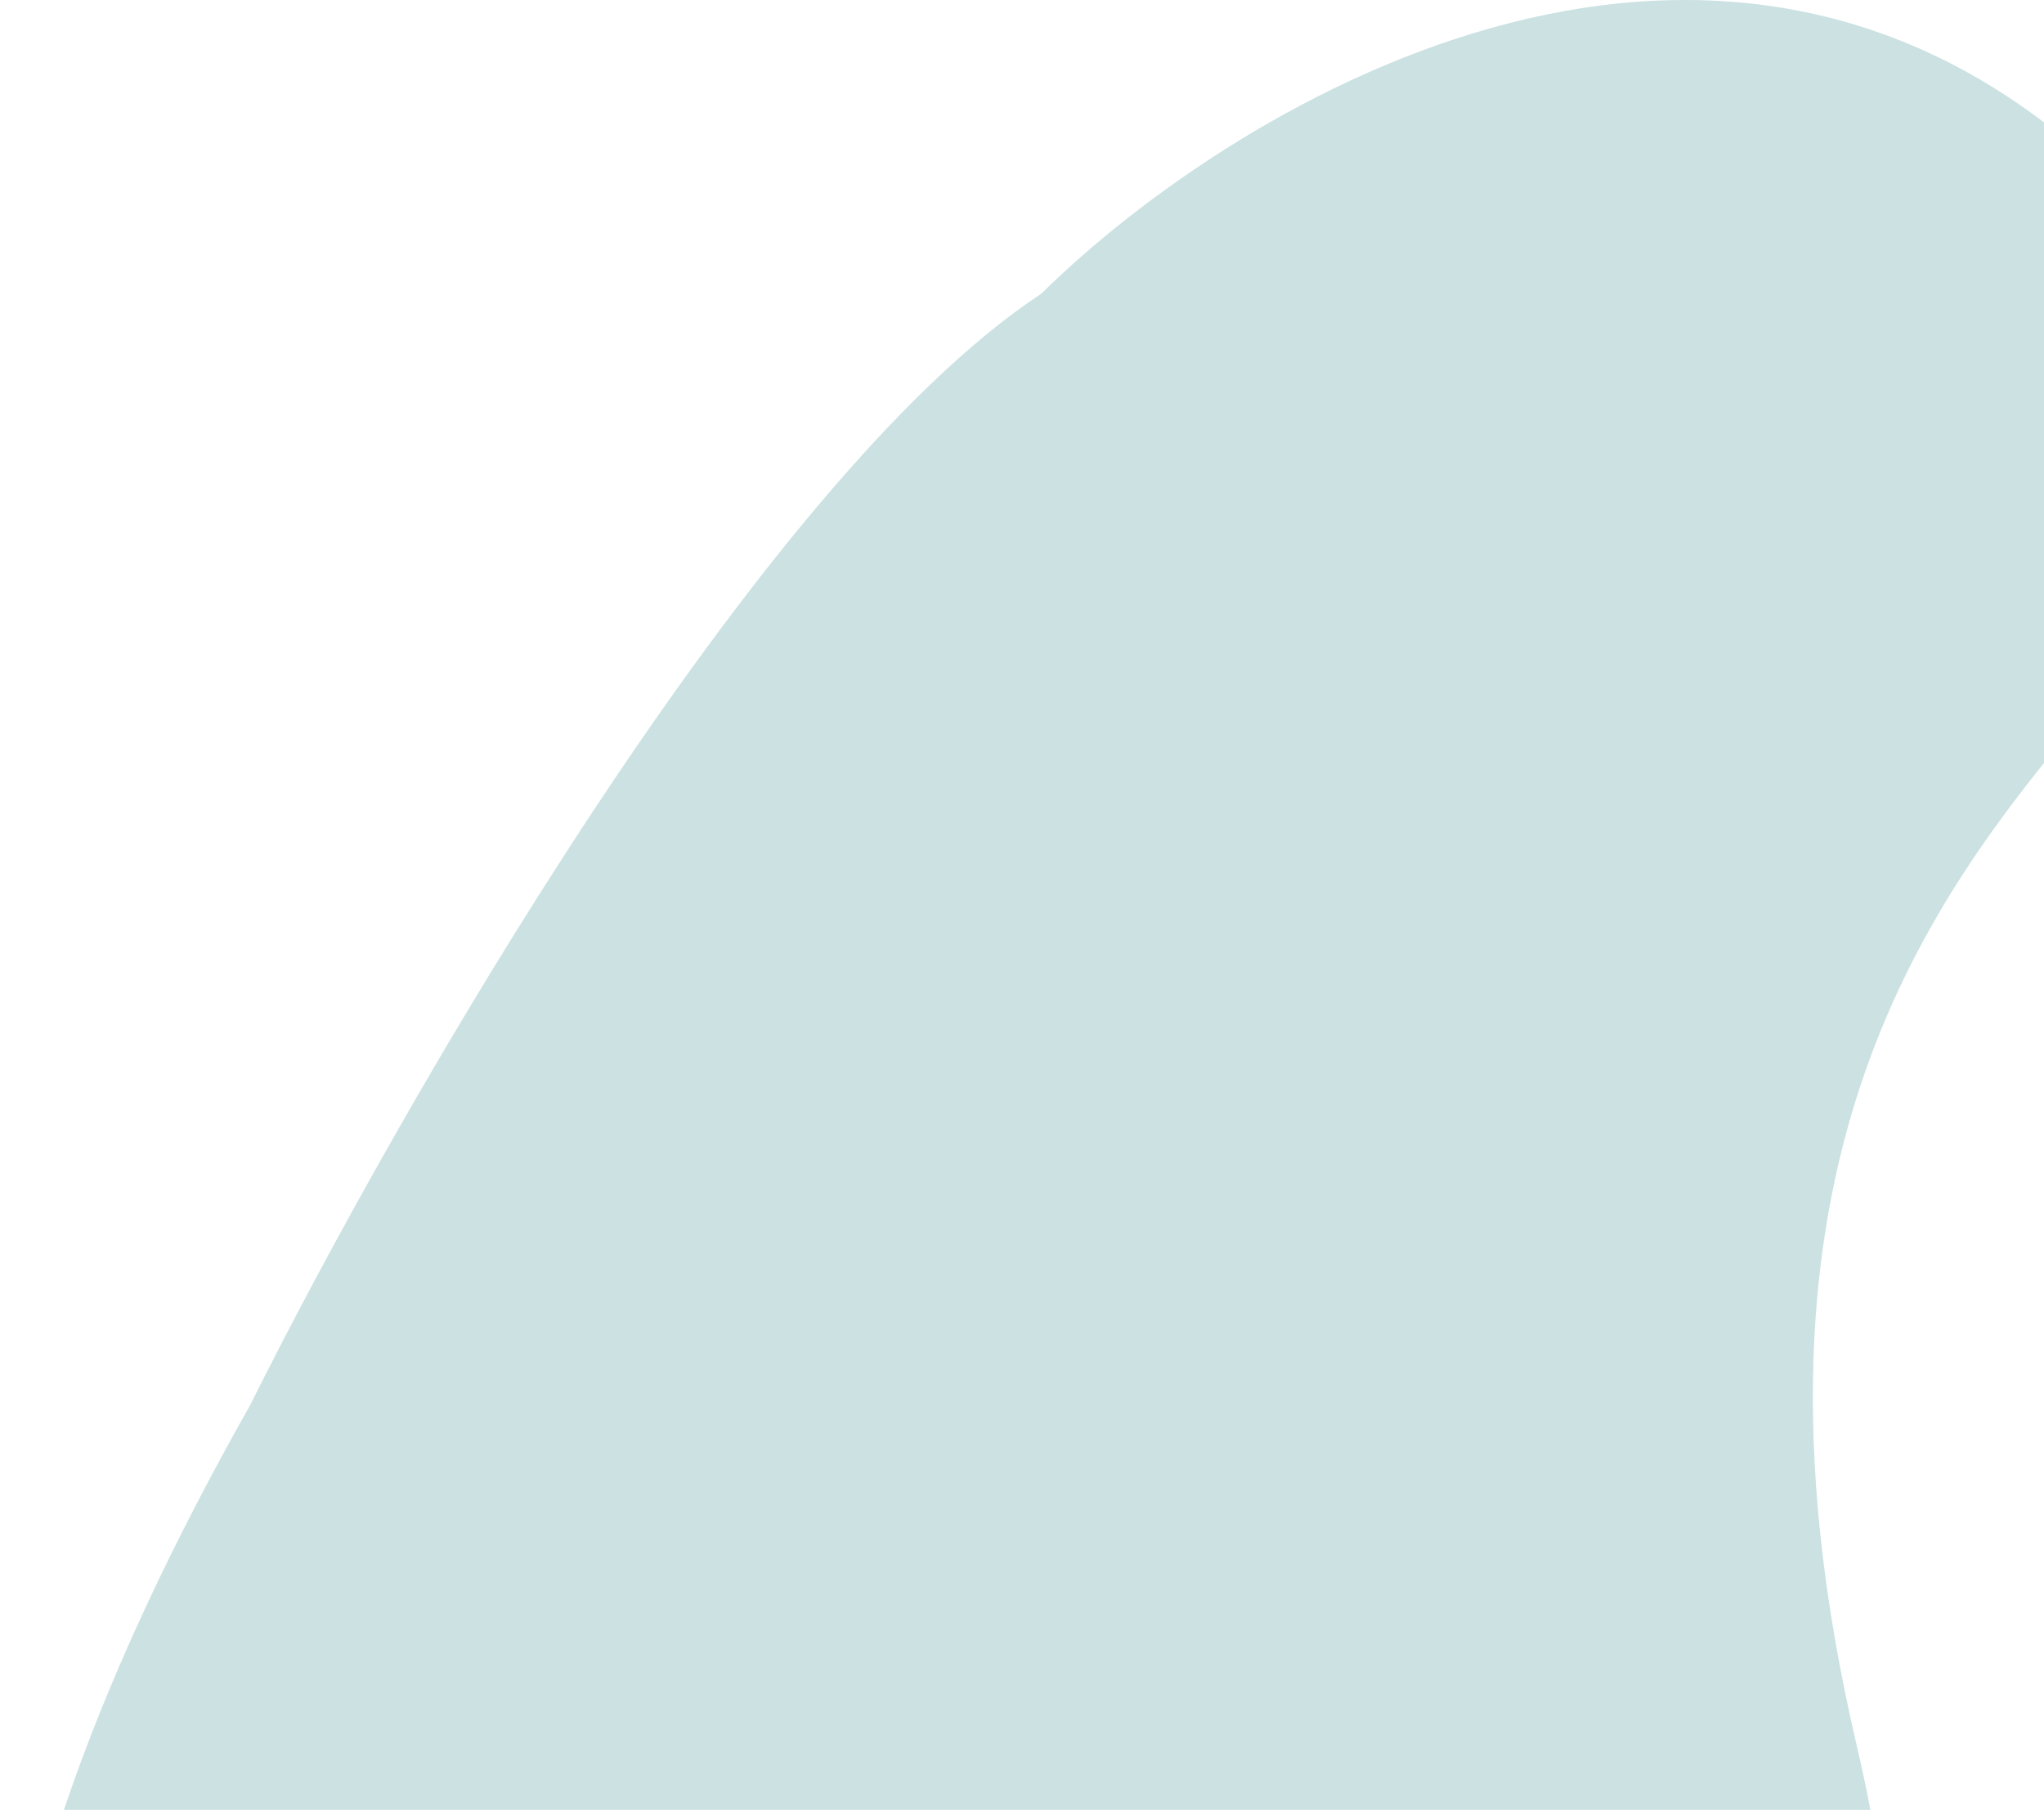 <svg width="367" height="325" viewBox="0 0 367 325" fill="none" xmlns="http://www.w3.org/2000/svg">
<path opacity="0.2" d="M186.948 52.753C222.614 17.586 311.248 -35.447 380.448 33.753C466.948 120.253 286.448 113.753 333.448 313.753C371.048 473.753 218.781 497.086 137.948 488.753C59.614 493.586 -68.653 453.053 44.947 252.253C71.114 199.677 136.148 86.171 186.948 52.753Z" fill="#016A70"/>
</svg>
